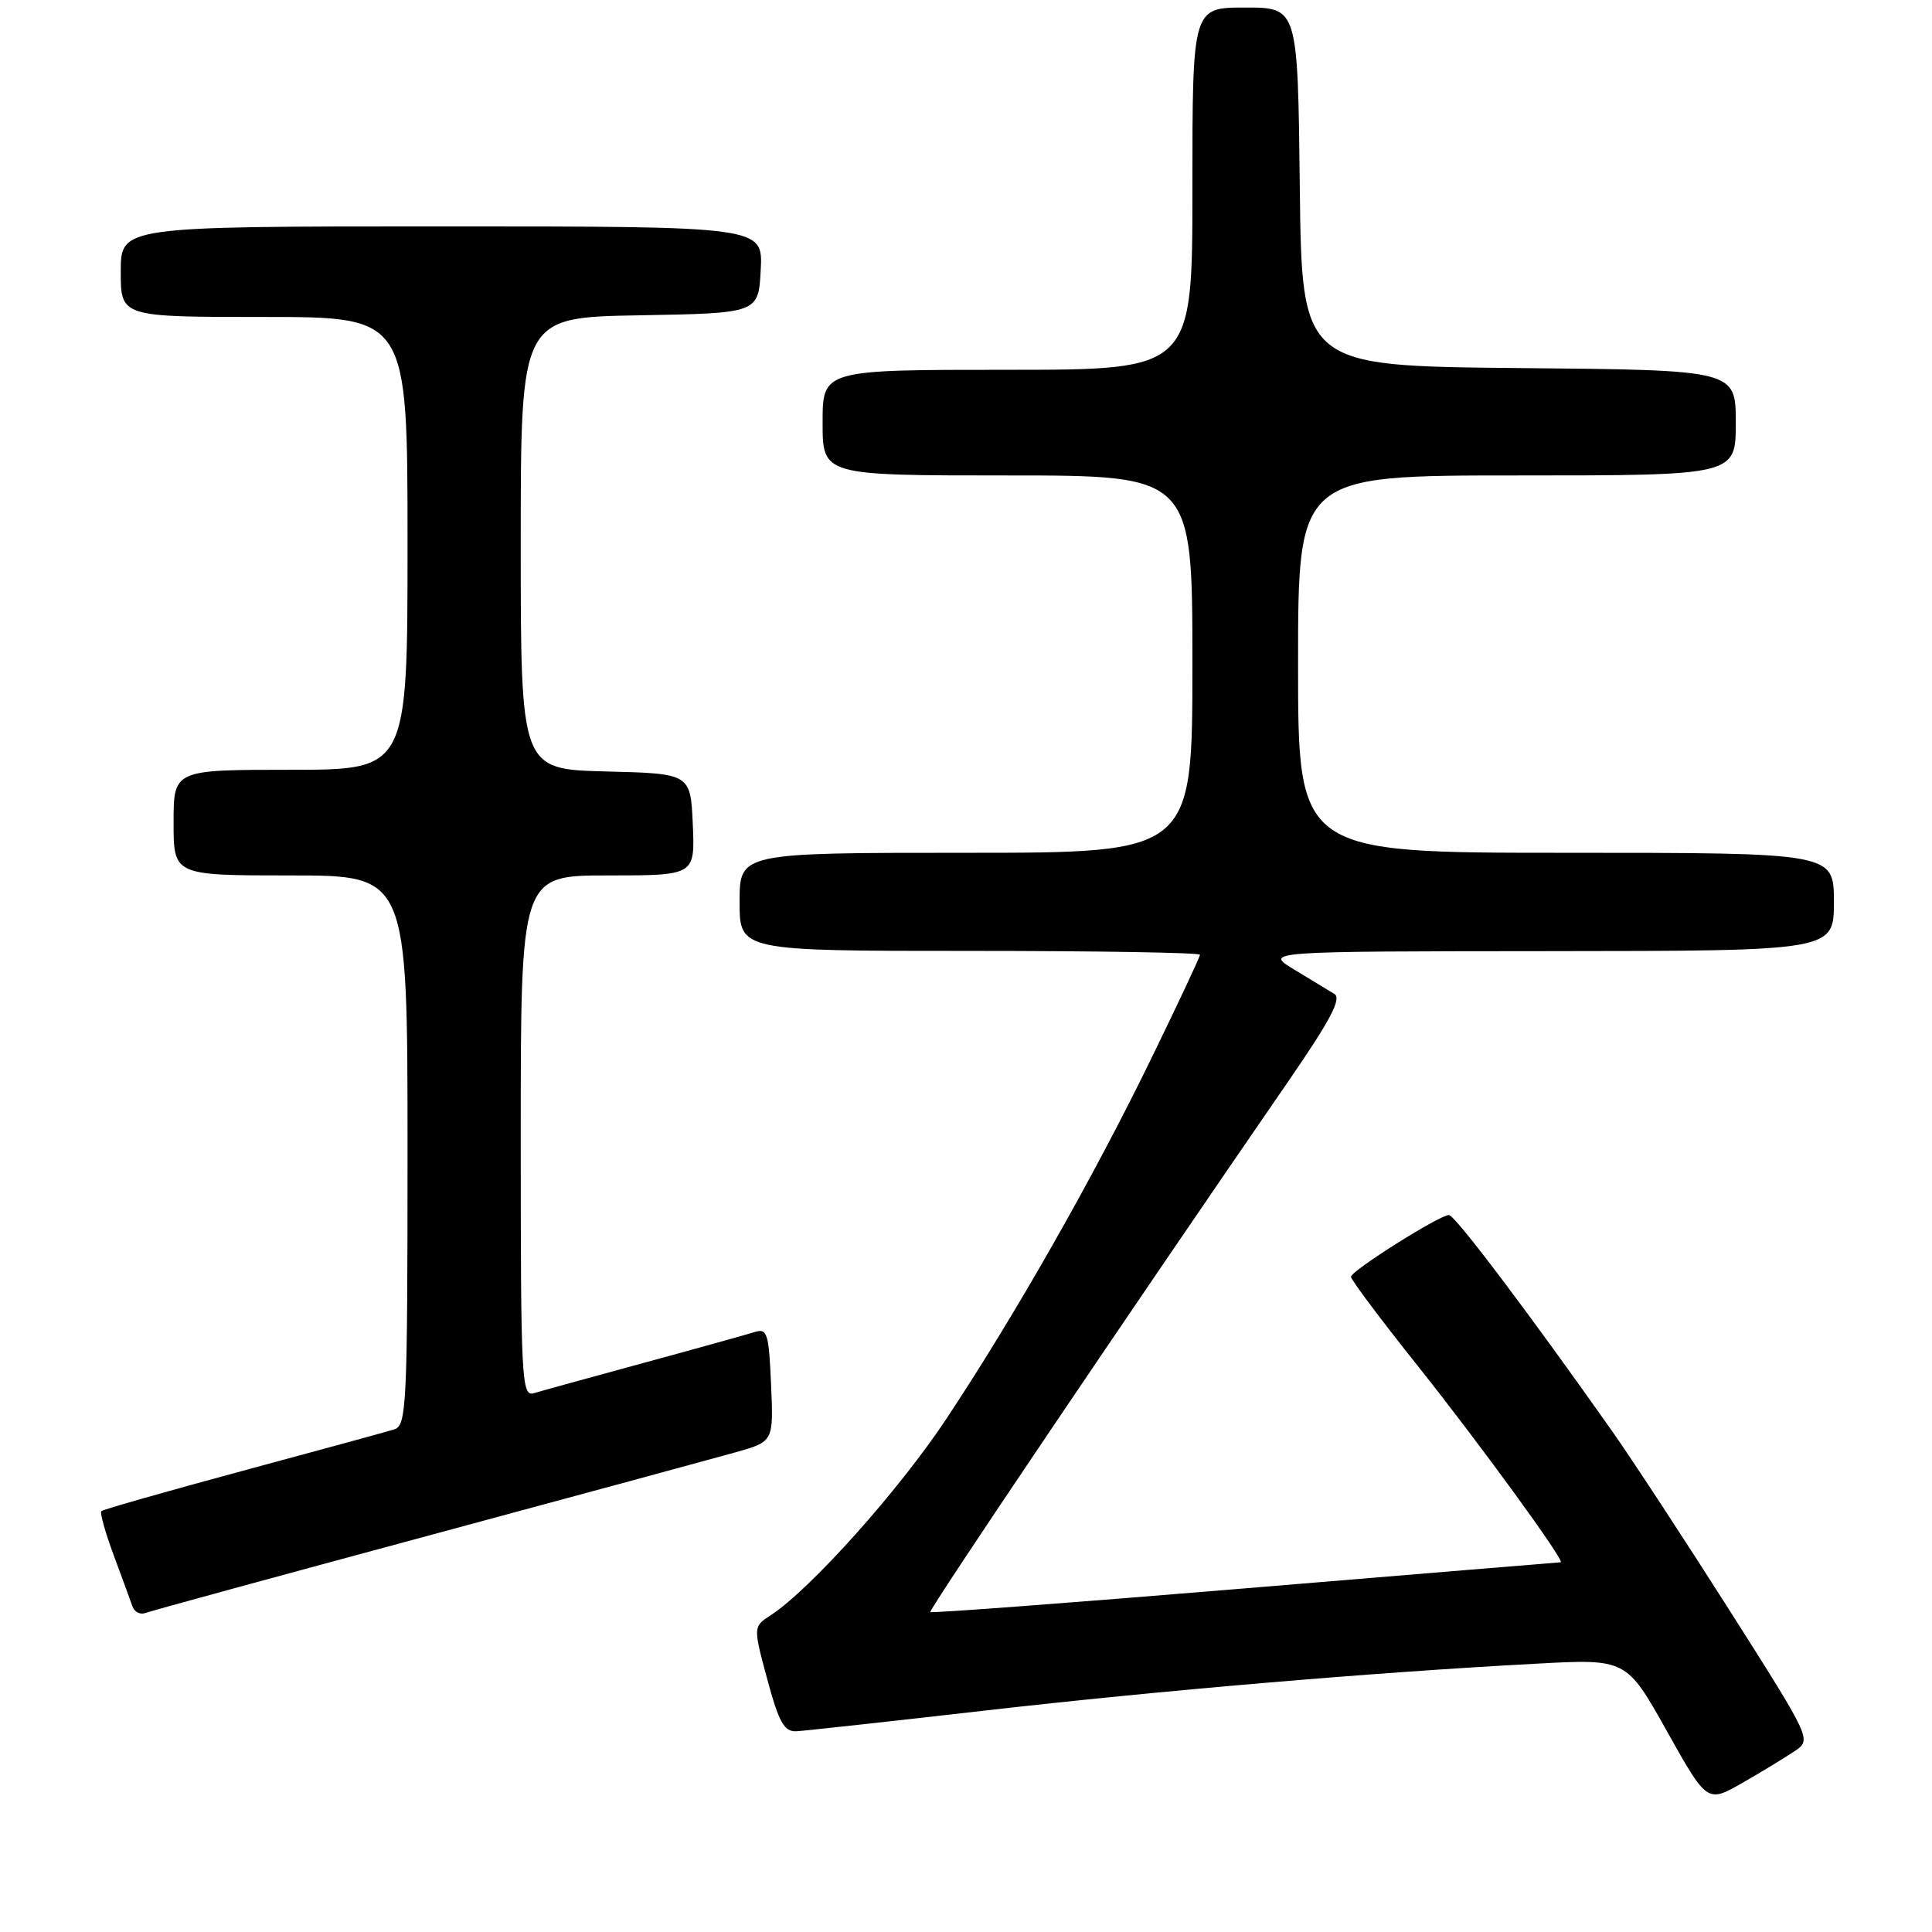 <?xml version="1.0" encoding="UTF-8" standalone="no"?>
<!DOCTYPE svg PUBLIC "-//W3C//DTD SVG 1.1//EN" "http://www.w3.org/Graphics/SVG/1.1/DTD/svg11.dtd" >
<svg xmlns="http://www.w3.org/2000/svg" xmlns:xlink="http://www.w3.org/1999/xlink" version="1.1" viewBox="0 0 256 256">
 <g >
 <path fill="currentColor"
d=" M 237.85 232.00 C 240.04 230.51 240.00 230.43 229.23 213.47 C 223.28 204.11 216.21 193.31 213.50 189.47 C 202.39 173.72 192.78 161.00 191.99 161.00 C 190.73 161.00 179.02 168.39 179.01 169.18 C 179.00 169.56 182.97 174.85 187.82 180.94 C 196.03 191.24 207.49 206.99 206.80 207.01 C 206.64 207.01 187.84 208.57 165.04 210.46 C 142.23 212.36 123.44 213.77 123.27 213.61 C 123.01 213.34 149.57 173.97 170.90 143.00 C 176.30 135.15 177.80 132.30 176.81 131.70 C 176.09 131.26 173.70 129.81 171.50 128.48 C 167.50 126.06 167.50 126.06 205.25 126.03 C 243.00 126.00 243.00 126.00 243.00 119.50 C 243.00 113.00 243.00 113.00 207.50 113.00 C 172.00 113.00 172.00 113.00 172.00 88.00 C 172.00 63.00 172.00 63.00 201.00 63.00 C 230.00 63.00 230.00 63.00 230.00 56.02 C 230.00 49.03 230.00 49.03 201.25 48.77 C 172.50 48.50 172.50 48.50 172.23 24.75 C 171.96 1.00 171.96 1.00 164.98 1.00 C 158.00 1.00 158.00 1.00 158.00 25.00 C 158.00 49.00 158.00 49.00 133.50 49.00 C 109.00 49.00 109.00 49.00 109.00 56.00 C 109.00 63.00 109.00 63.00 133.50 63.00 C 158.00 63.00 158.00 63.00 158.00 88.00 C 158.00 113.00 158.00 113.00 128.00 113.00 C 98.00 113.00 98.00 113.00 98.00 119.50 C 98.00 126.00 98.00 126.00 128.50 126.00 C 145.28 126.00 159.00 126.23 159.00 126.51 C 159.00 126.80 156.10 132.98 152.55 140.26 C 144.79 156.20 134.47 174.33 125.38 188.03 C 119.09 197.51 107.38 210.60 102.13 214.02 C 99.79 215.55 99.79 215.55 101.67 222.52 C 103.22 228.25 103.91 229.48 105.53 229.40 C 106.61 229.34 117.85 228.11 130.50 226.66 C 153.86 223.99 181.78 221.61 203.50 220.45 C 215.50 219.80 215.50 219.80 220.86 229.36 C 226.21 238.92 226.21 238.92 230.93 236.21 C 233.53 234.72 236.64 232.82 237.85 232.00 Z  M 56.50 203.55 C 76.30 198.21 94.75 193.20 97.50 192.43 C 102.50 191.01 102.50 191.01 102.17 183.46 C 101.87 176.60 101.67 175.97 99.96 176.51 C 98.92 176.84 92.32 178.68 85.29 180.59 C 78.25 182.51 71.71 184.31 70.75 184.60 C 69.11 185.10 69.00 183.02 69.00 150.57 C 69.00 116.00 69.00 116.00 80.55 116.00 C 92.09 116.00 92.09 116.00 91.80 109.25 C 91.50 102.50 91.50 102.50 80.25 102.22 C 69.00 101.93 69.00 101.93 69.00 71.99 C 69.00 42.05 69.00 42.05 84.75 41.78 C 100.50 41.50 100.50 41.50 100.80 35.75 C 101.10 30.00 101.10 30.00 58.55 30.00 C 16.00 30.00 16.00 30.00 16.00 36.00 C 16.00 42.00 16.00 42.00 35.00 42.00 C 54.00 42.00 54.00 42.00 54.00 72.00 C 54.00 102.00 54.00 102.00 38.50 102.00 C 23.00 102.00 23.00 102.00 23.00 109.00 C 23.00 116.00 23.00 116.00 38.50 116.00 C 54.00 116.00 54.00 116.00 54.00 152.43 C 54.00 186.26 53.87 188.90 52.25 189.40 C 51.29 189.70 42.25 192.17 32.16 194.89 C 22.07 197.62 13.64 200.02 13.43 200.23 C 13.22 200.45 13.95 203.07 15.06 206.06 C 16.17 209.05 17.29 212.11 17.55 212.85 C 17.81 213.60 18.58 213.99 19.26 213.73 C 19.94 213.47 36.70 208.89 56.50 203.55 Z "/>
</g>
</svg>
